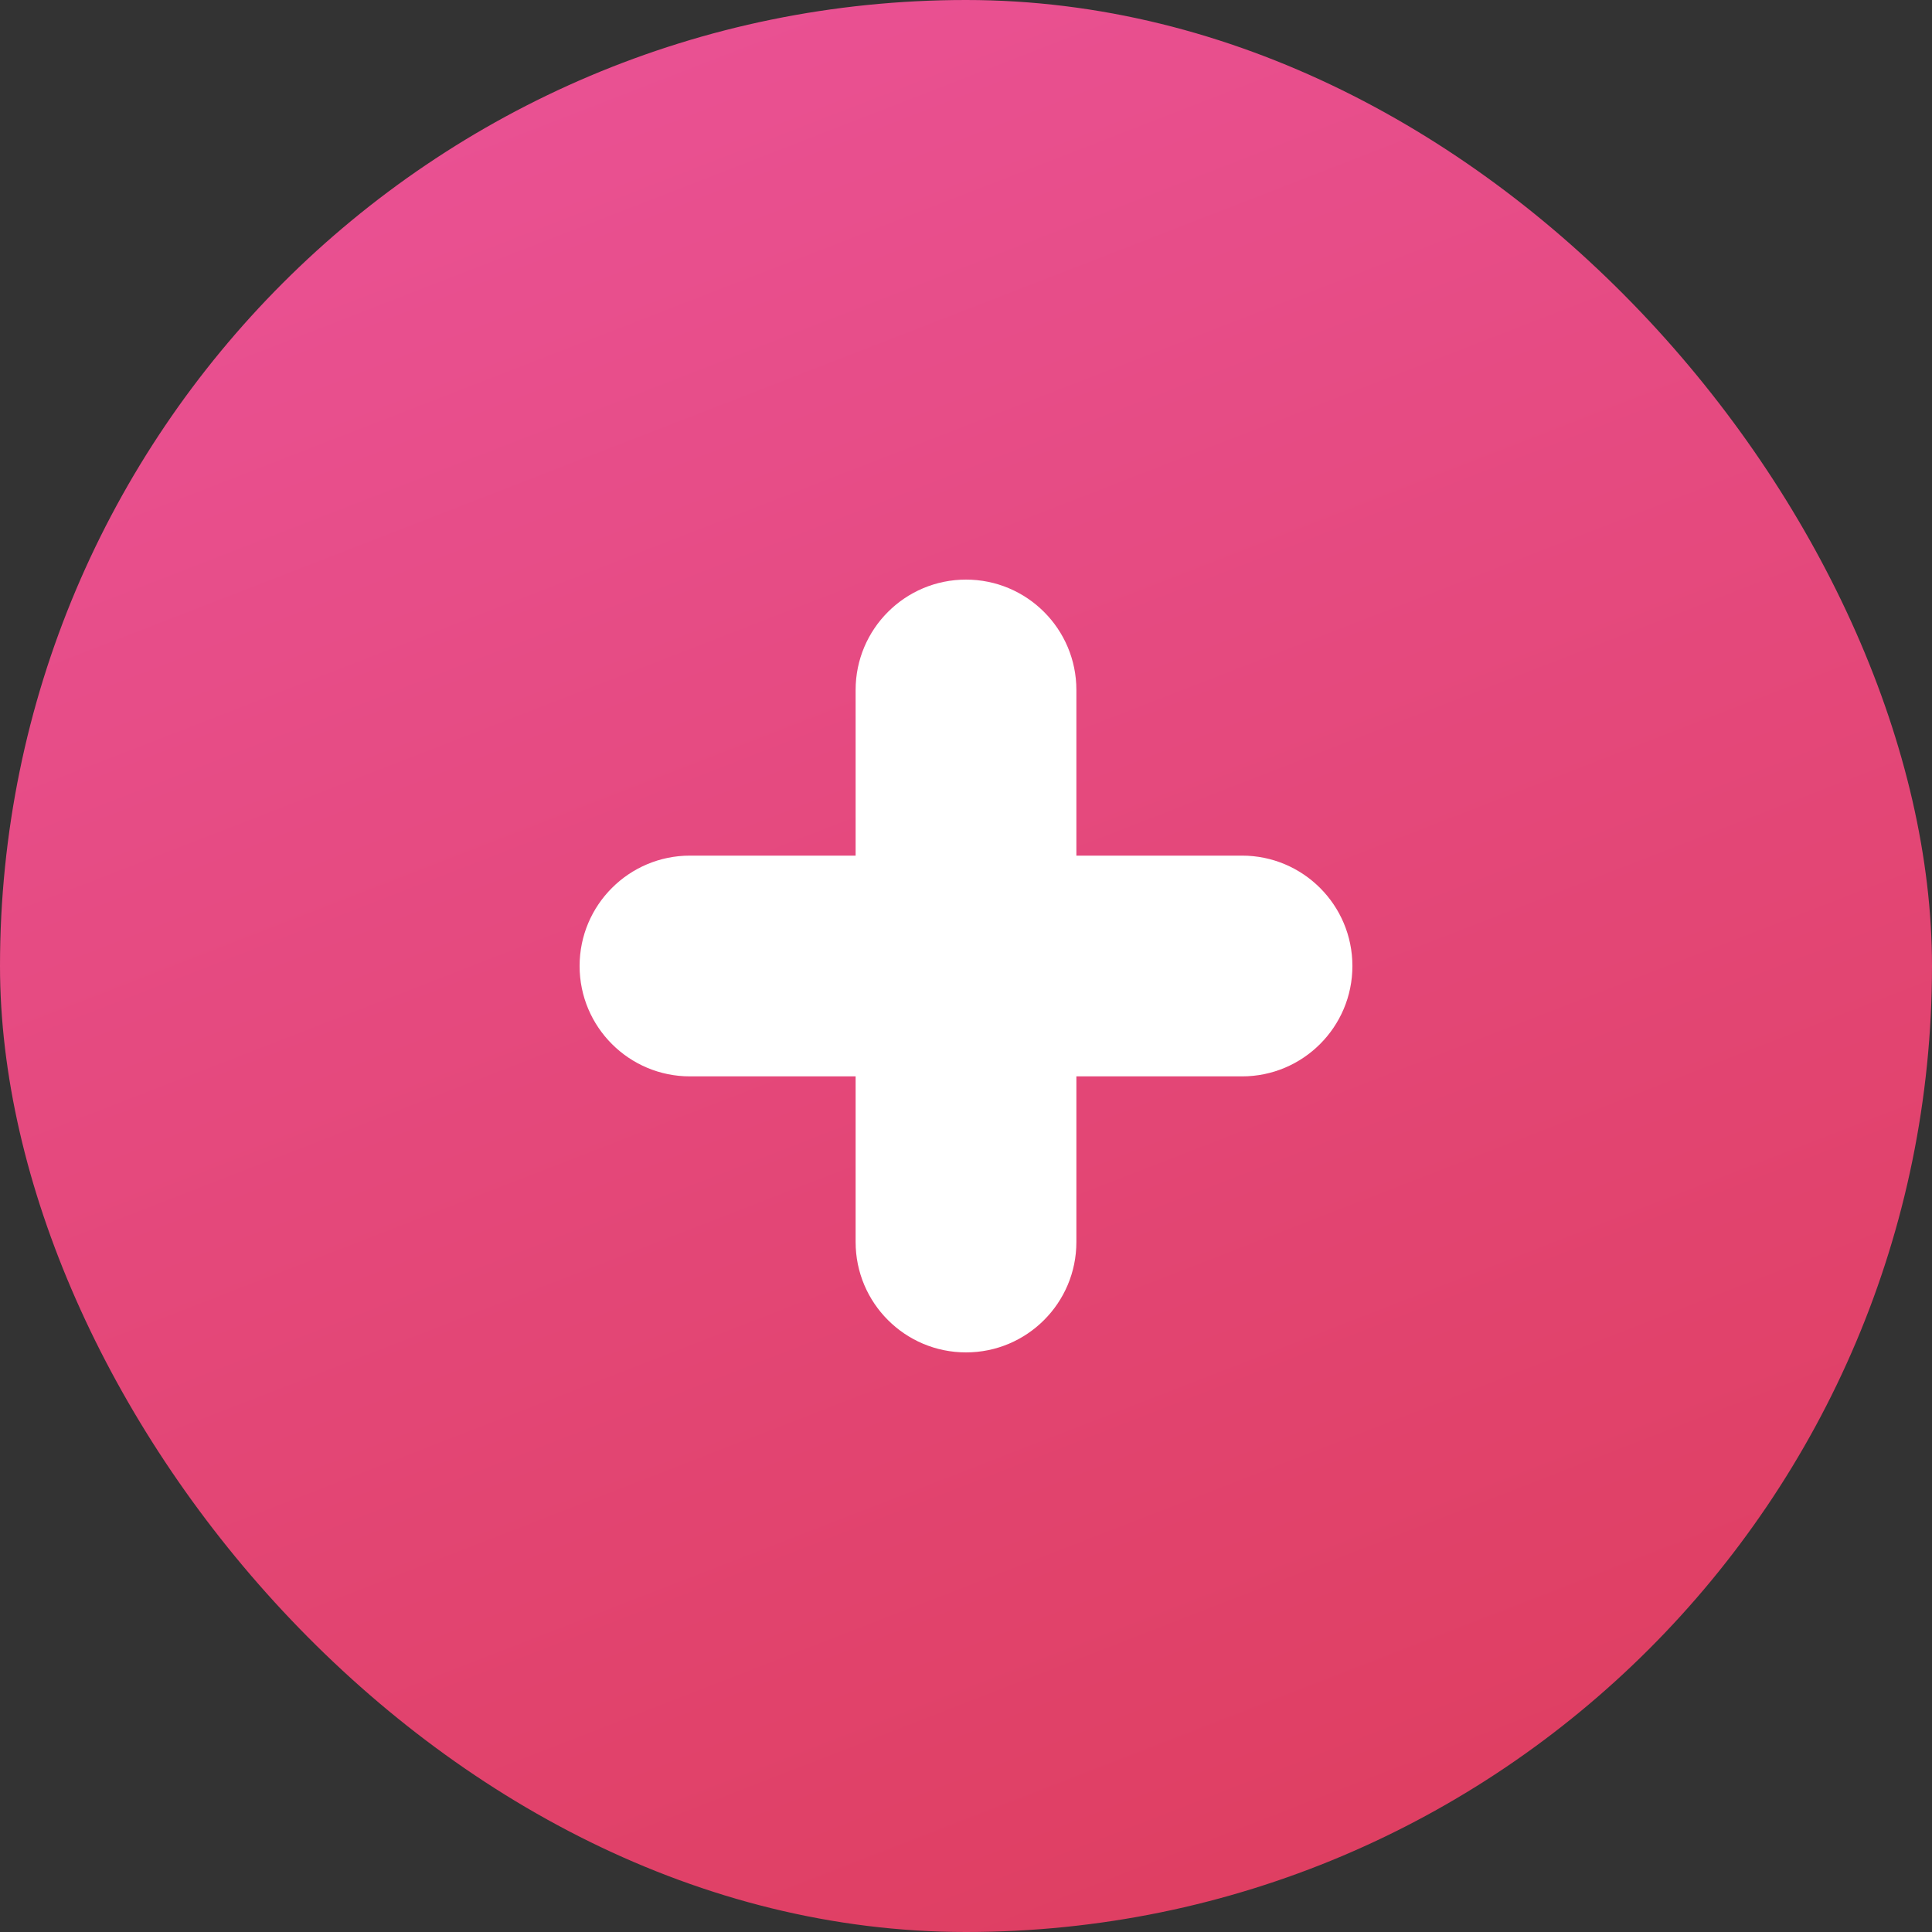 <?xml version="1.0" encoding="UTF-8"?>
<svg width="30px" height="30px" viewBox="0 0 30 30" version="1.1" xmlns="http://www.w3.org/2000/svg" xmlns:xlink="http://www.w3.org/1999/xlink">
    <rect x="0" y="0" width="30" height="30" fill="#333333" stroke="none"/>
    <!-- Generator: Sketch 46.2 (44496) - http://www.bohemiancoding.com/sketch -->
    <title>icon/Add</title>
    <desc>Created with Sketch.</desc>
    <defs>
        <linearGradient x1="15.547%" y1="-9.053%" x2="100%" y2="208.43%" id="linearGradient-1">
            <stop stop-color="#EB549B" offset="0%"></stop>
            <stop stop-color="#D32A2A" offset="100%"></stop>
        </linearGradient>
    </defs>
    <g id="Page-1" stroke="none" stroke-width="1" fill="none" fill-rule="evenodd">
        <g id="PRESCRIPTIONS" transform="translate(-362, -95)">
            <g id="icon/Add" transform="translate(362, 95)">
                <rect id="Rectangle" fill="url(#linearGradient-1)" x="0" y="0" width="30" height="30" rx="15"></rect>
                <path d="M16.714,13.286 L16.714,10.714 C16.714,9.768 15.947,9 15,9 C14.053,9 13.286,9.768 13.286,10.714 L13.286,13.286 L10.714,13.286 L10.714,13.286 C9.768,13.286 9,14.053 9,15 C9,15.947 9.768,16.714 10.714,16.714 L13.286,16.714 L13.286,19.286 C13.286,20.232 14.053,21 15,21 C15.947,21 16.714,20.232 16.714,19.286 L16.714,19.286 L16.714,16.714 L19.286,16.714 C20.232,16.714 21,15.947 21,15 L21,15 L21,15 C21,14.053 20.232,13.286 19.286,13.286 L16.714,13.286 Z" id="Combined-Shape" fill="#FFFFFF"></path>
            </g>
        </g>
    </g>
</svg>